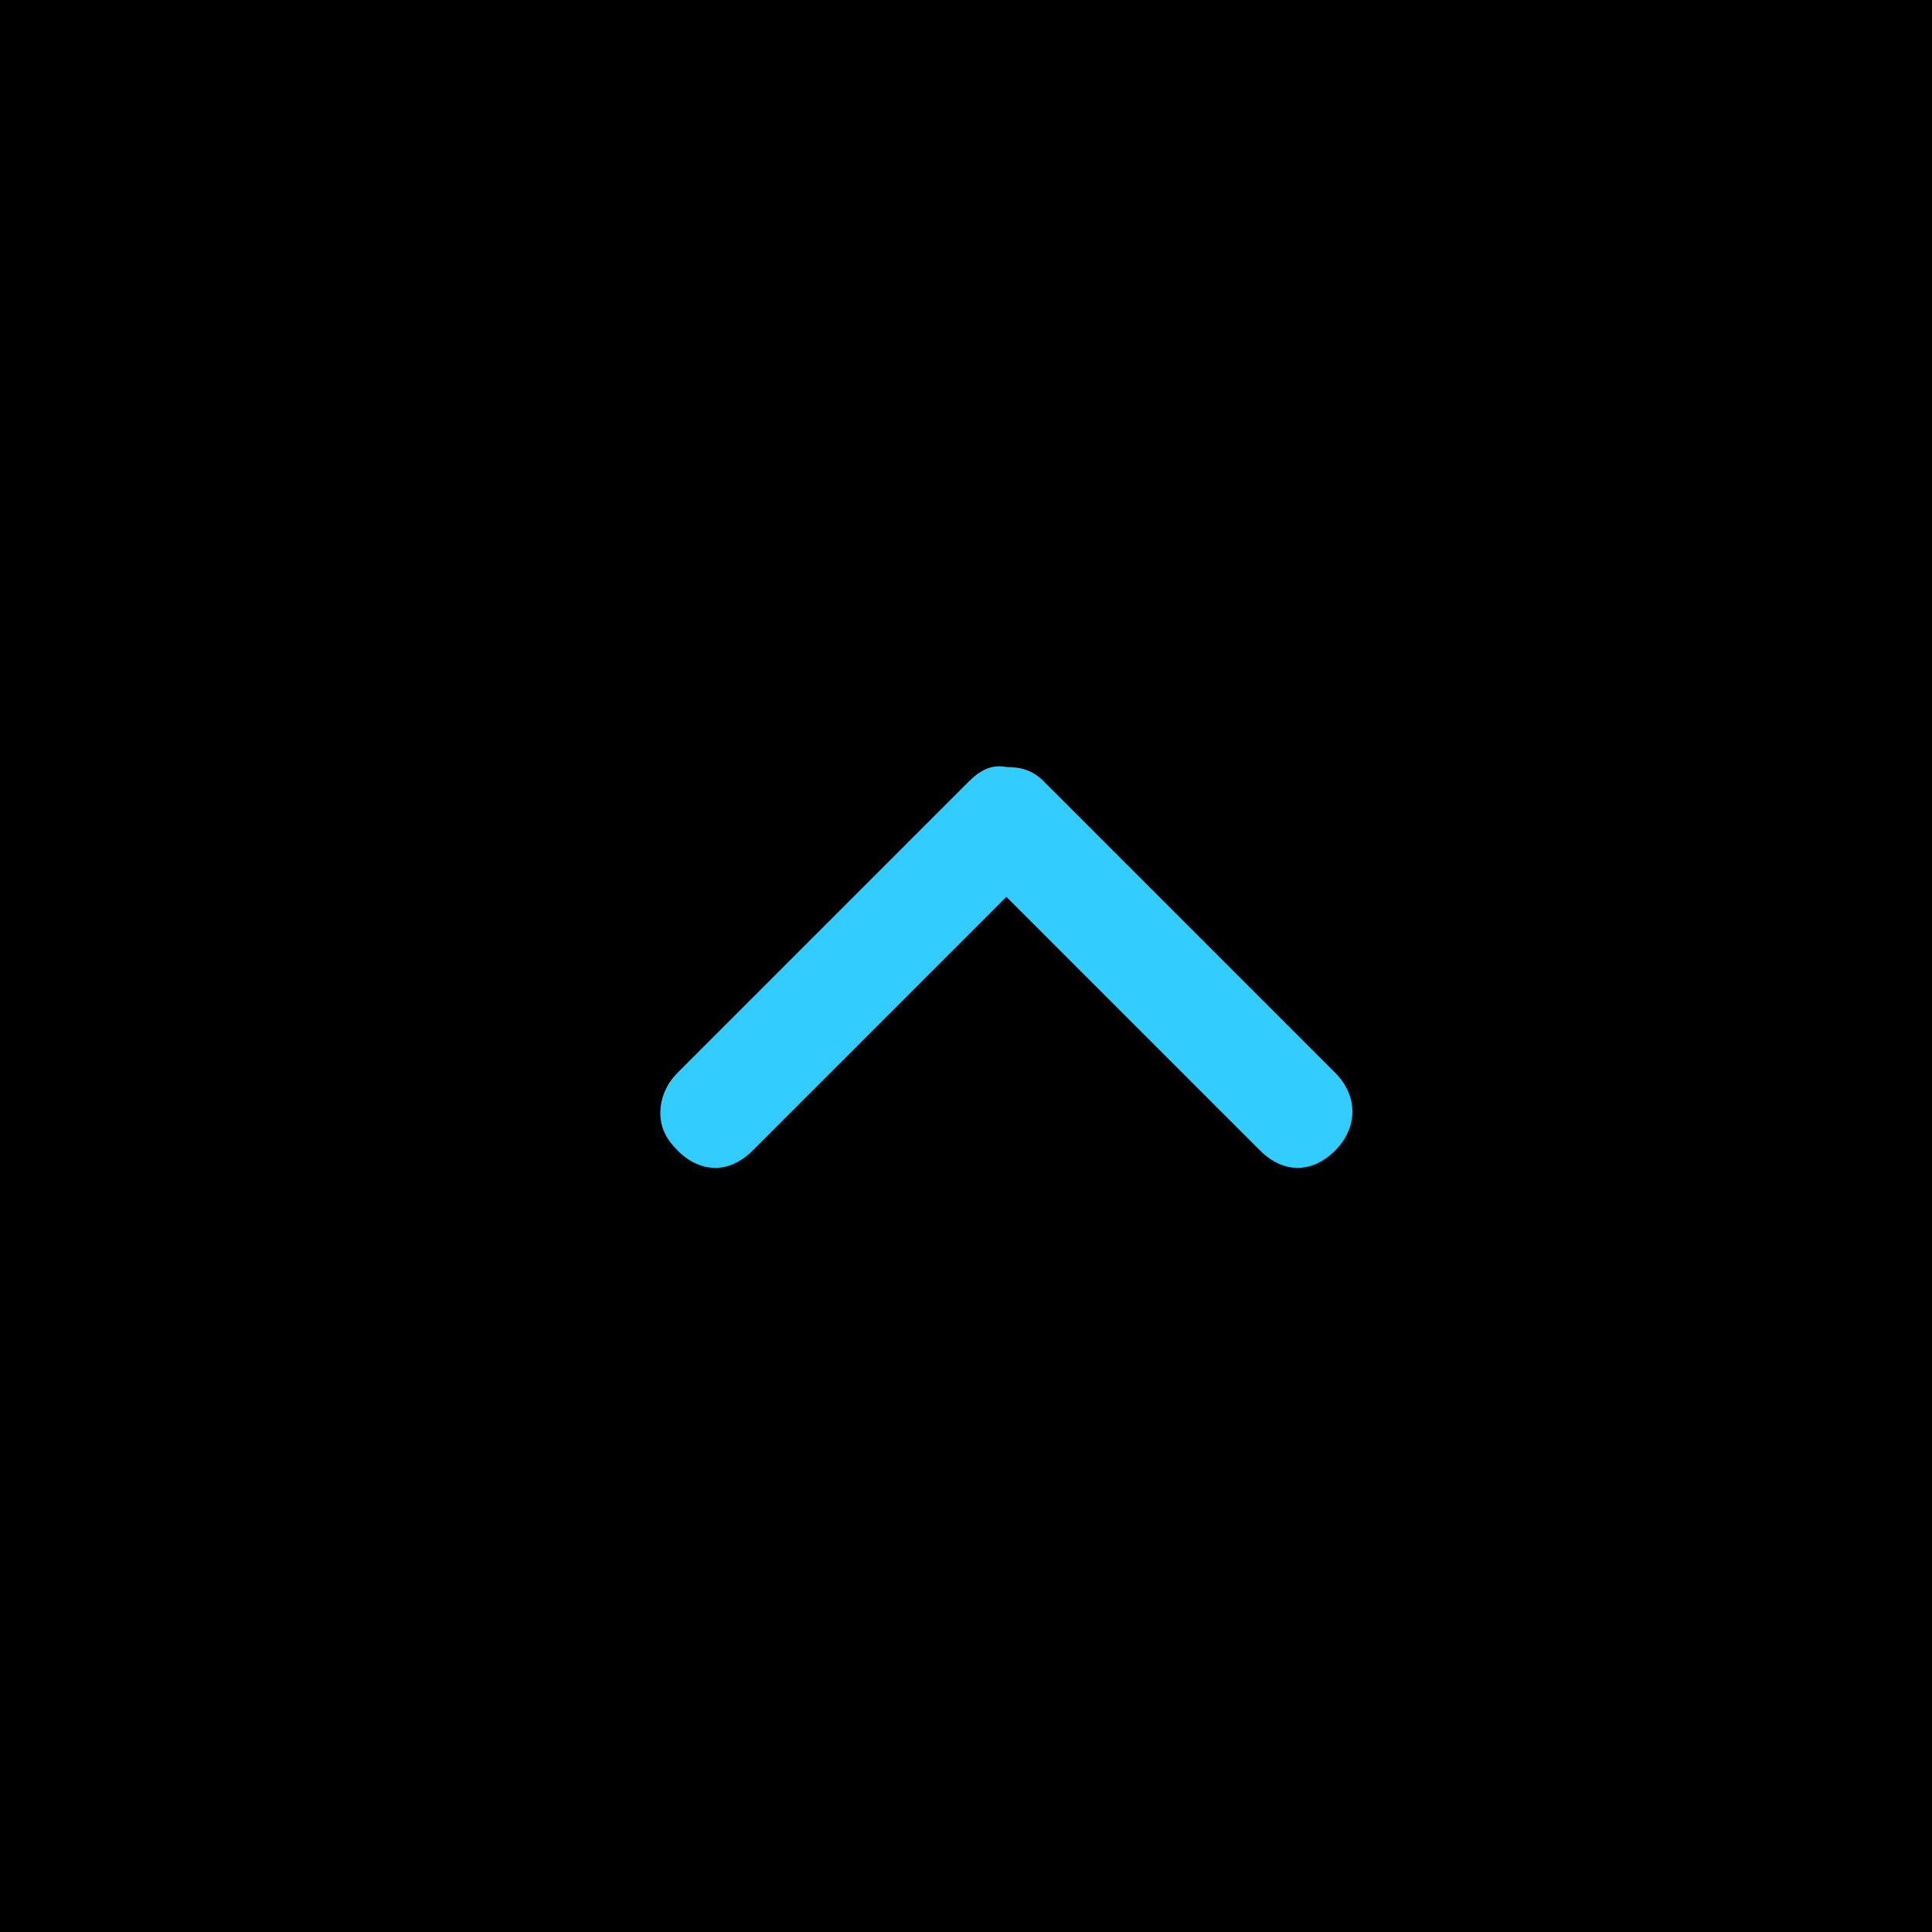 <?xml version="1.0" encoding="utf-8"?>
<!-- Generator: Adobe Illustrator 11.0, SVG Export Plug-In  -->
<!DOCTYPE svg PUBLIC "-//W3C//DTD SVG 1.0//EN"    "http://www.w3.org/TR/2001/REC-SVG-20010904/DTD/svg10.dtd">
<svg  xmlns="http://www.w3.org/2000/svg" xmlns:xlink="http://www.w3.org/1999/xlink" xmlns:a="http://ns.adobe.com/AdobeSVGViewerExtensions/3.0/"
	 width="67" height="67" viewBox="0 0 67 67" xml:space="preserve">
	<defs>
	</defs>
	<g>
		<rect id="rect3_1_" width="67" height="67"/> 
		<path id="path9_1_" fill="#33CCFF" d="M33.6,27.1L23.5,37.2c-0.4,0.399-0.6,0.899-0.6,1.399
			S23.1,39.5,23.5,39.9c0.8,0.8,1.8,0.8,2.6,0l8.8-8.8l8.8,8.8
			c0.8,0.8,1.8,0.8,2.6,0c0.8-0.801,0.8-1.9,0-2.7L36.2,27.1
			c-0.4-0.4-0.8-0.5-1.3-0.5C34.4,26.5,34,26.7,33.6,27.1z"/>
	</g>
</svg>
